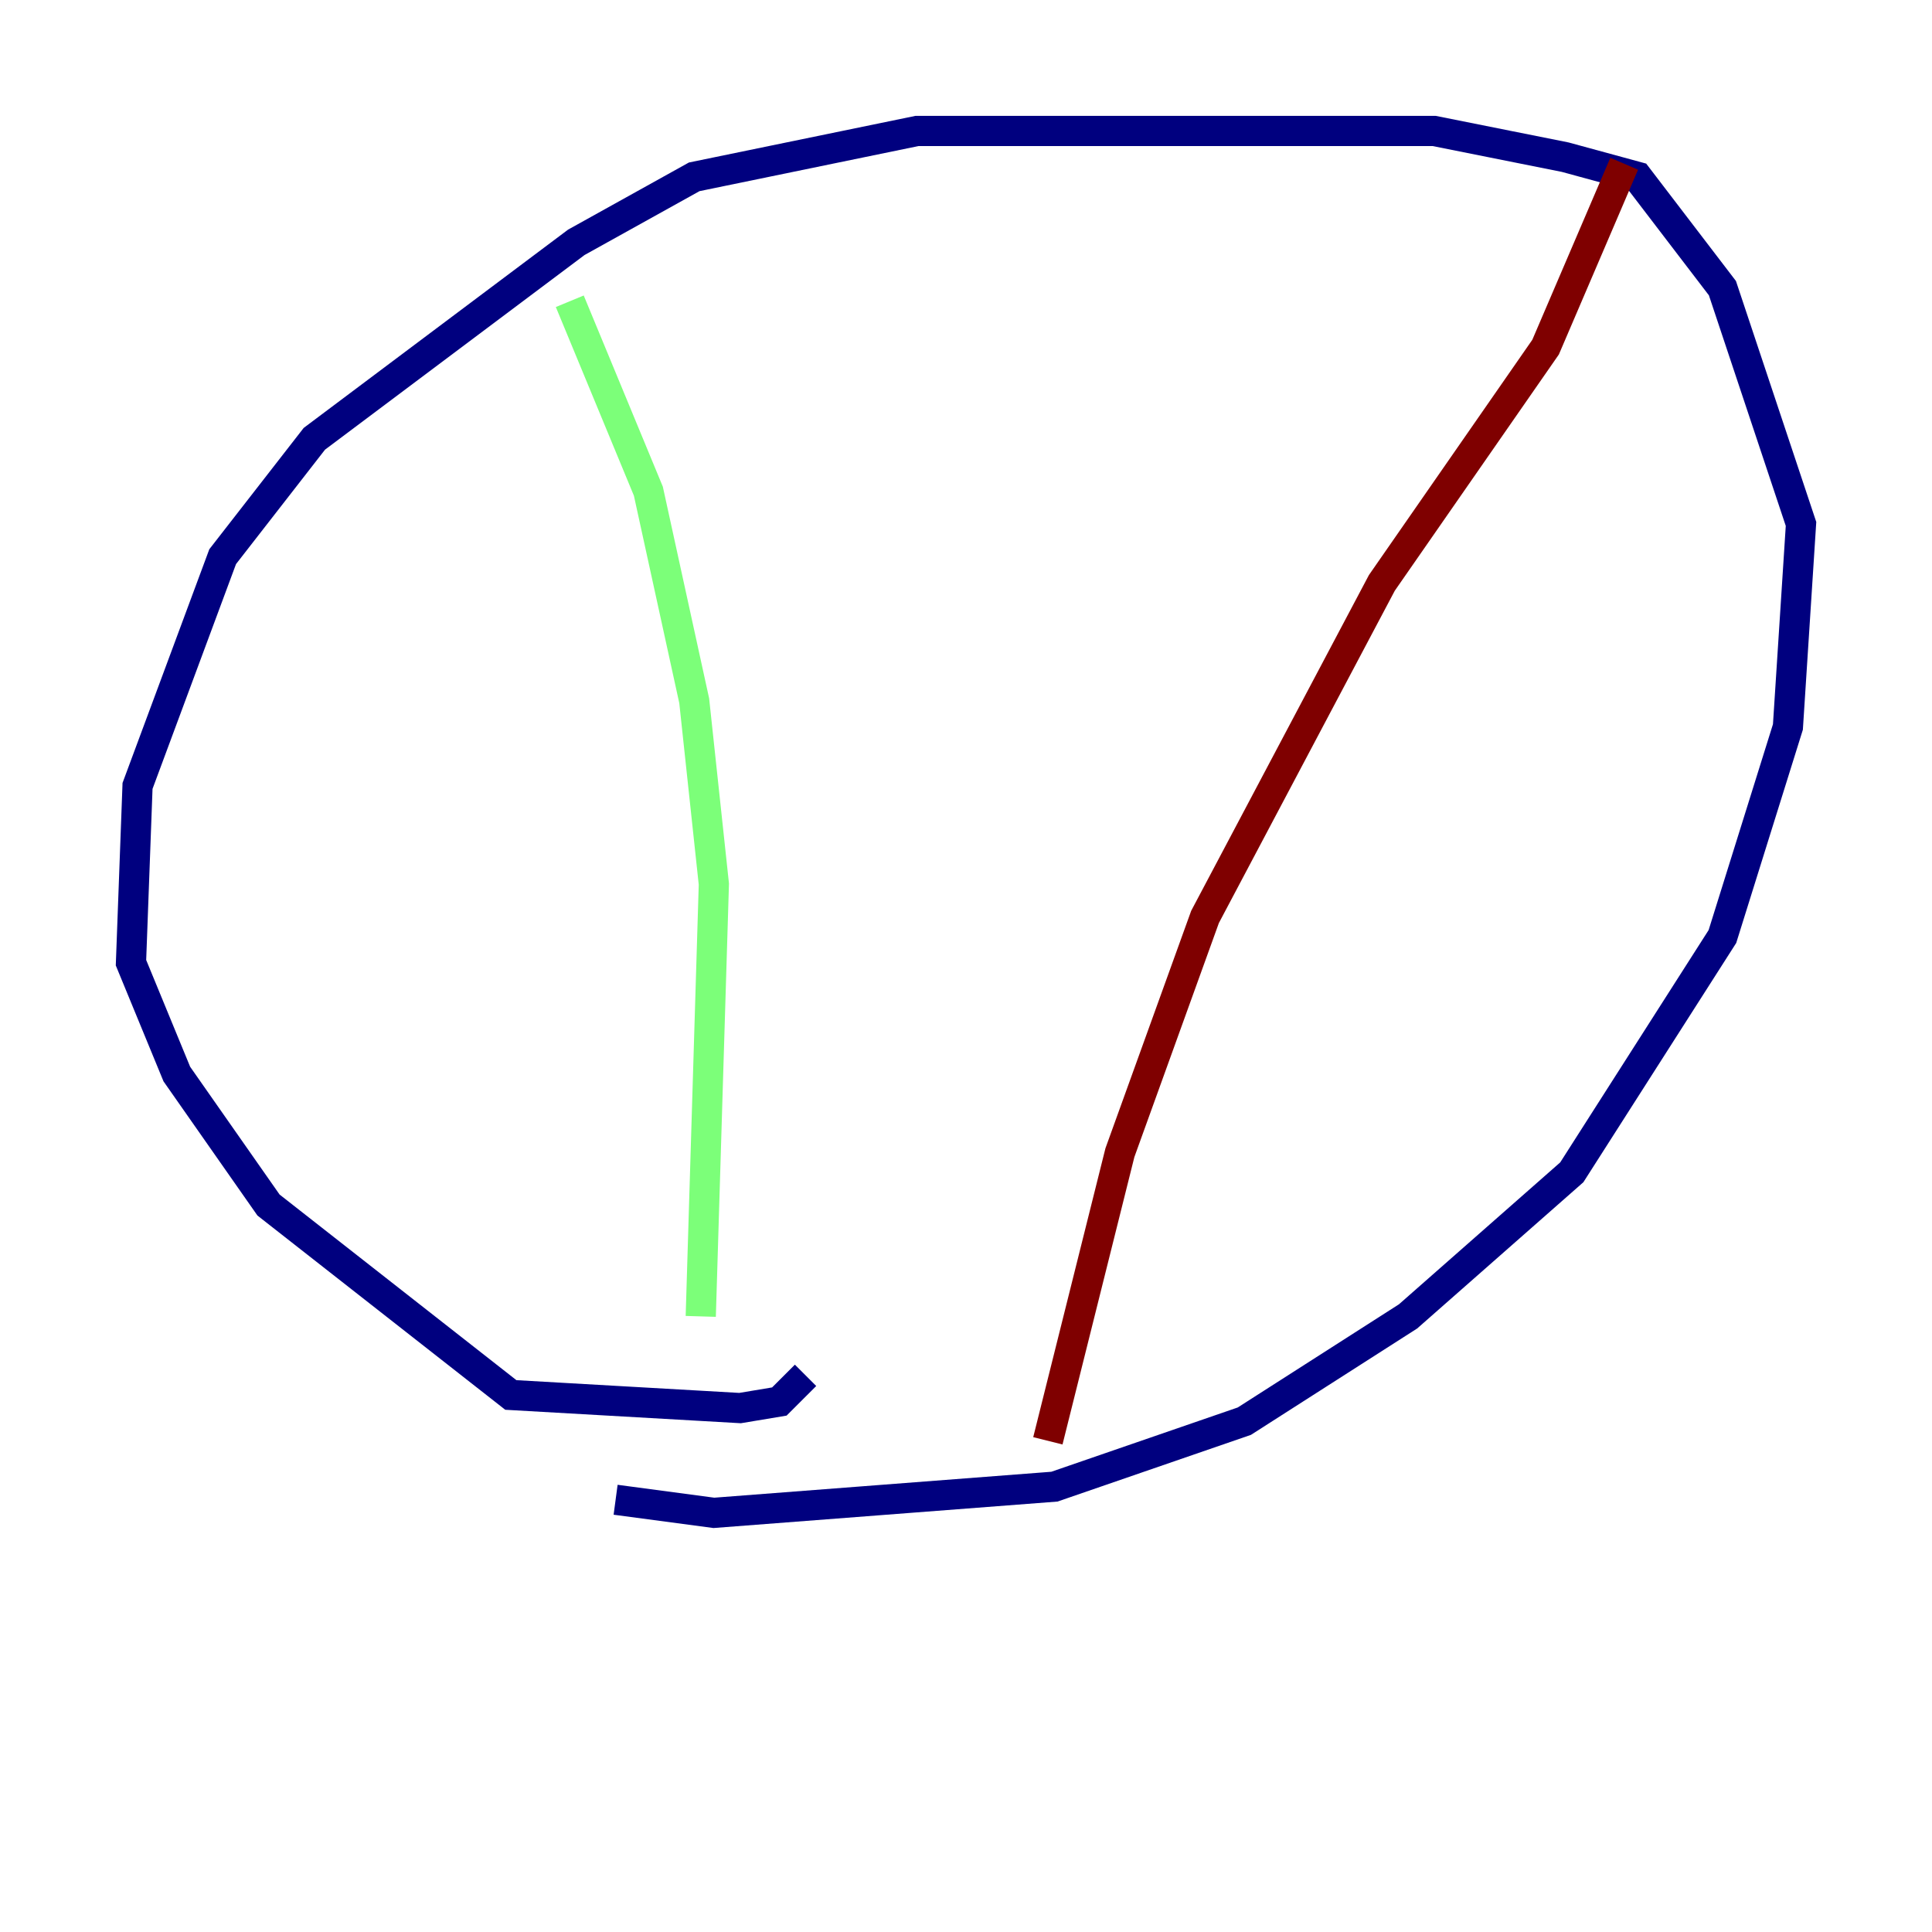 <?xml version="1.0" encoding="utf-8" ?>
<svg baseProfile="tiny" height="128" version="1.2" viewBox="0,0,128,128" width="128" xmlns="http://www.w3.org/2000/svg" xmlns:ev="http://www.w3.org/2001/xml-events" xmlns:xlink="http://www.w3.org/1999/xlink"><defs /><polyline fill="none" points="53.37,91.119 51.634,92.854 49.031,93.288 33.844,92.42 17.79,79.837 11.715,71.159 8.678,63.783 9.112,52.068 14.752,36.881 20.827,29.071 38.183,16.054 45.993,11.715 60.746,8.678 95.024,8.678 103.702,10.414 108.475,11.715 114.115,19.091 119.322,34.712 118.454,48.163 114.115,62.047 104.136,77.668 93.288,87.214 82.441,94.156 69.858,98.495 47.295,100.231 40.786,99.363" stroke="#00007f" stroke-width="2" /><polyline fill="none" points="37.749,19.959 42.956,32.542 45.993,46.427 47.295,58.576 46.427,87.214" stroke="#7cff79" stroke-width="2" /><polyline fill="none" points="107.607,10.848 102.4,22.997 91.552,38.617 79.837,60.746 74.197,76.366 69.424,95.458" stroke="#7f0000" stroke-width="2" /></svg>